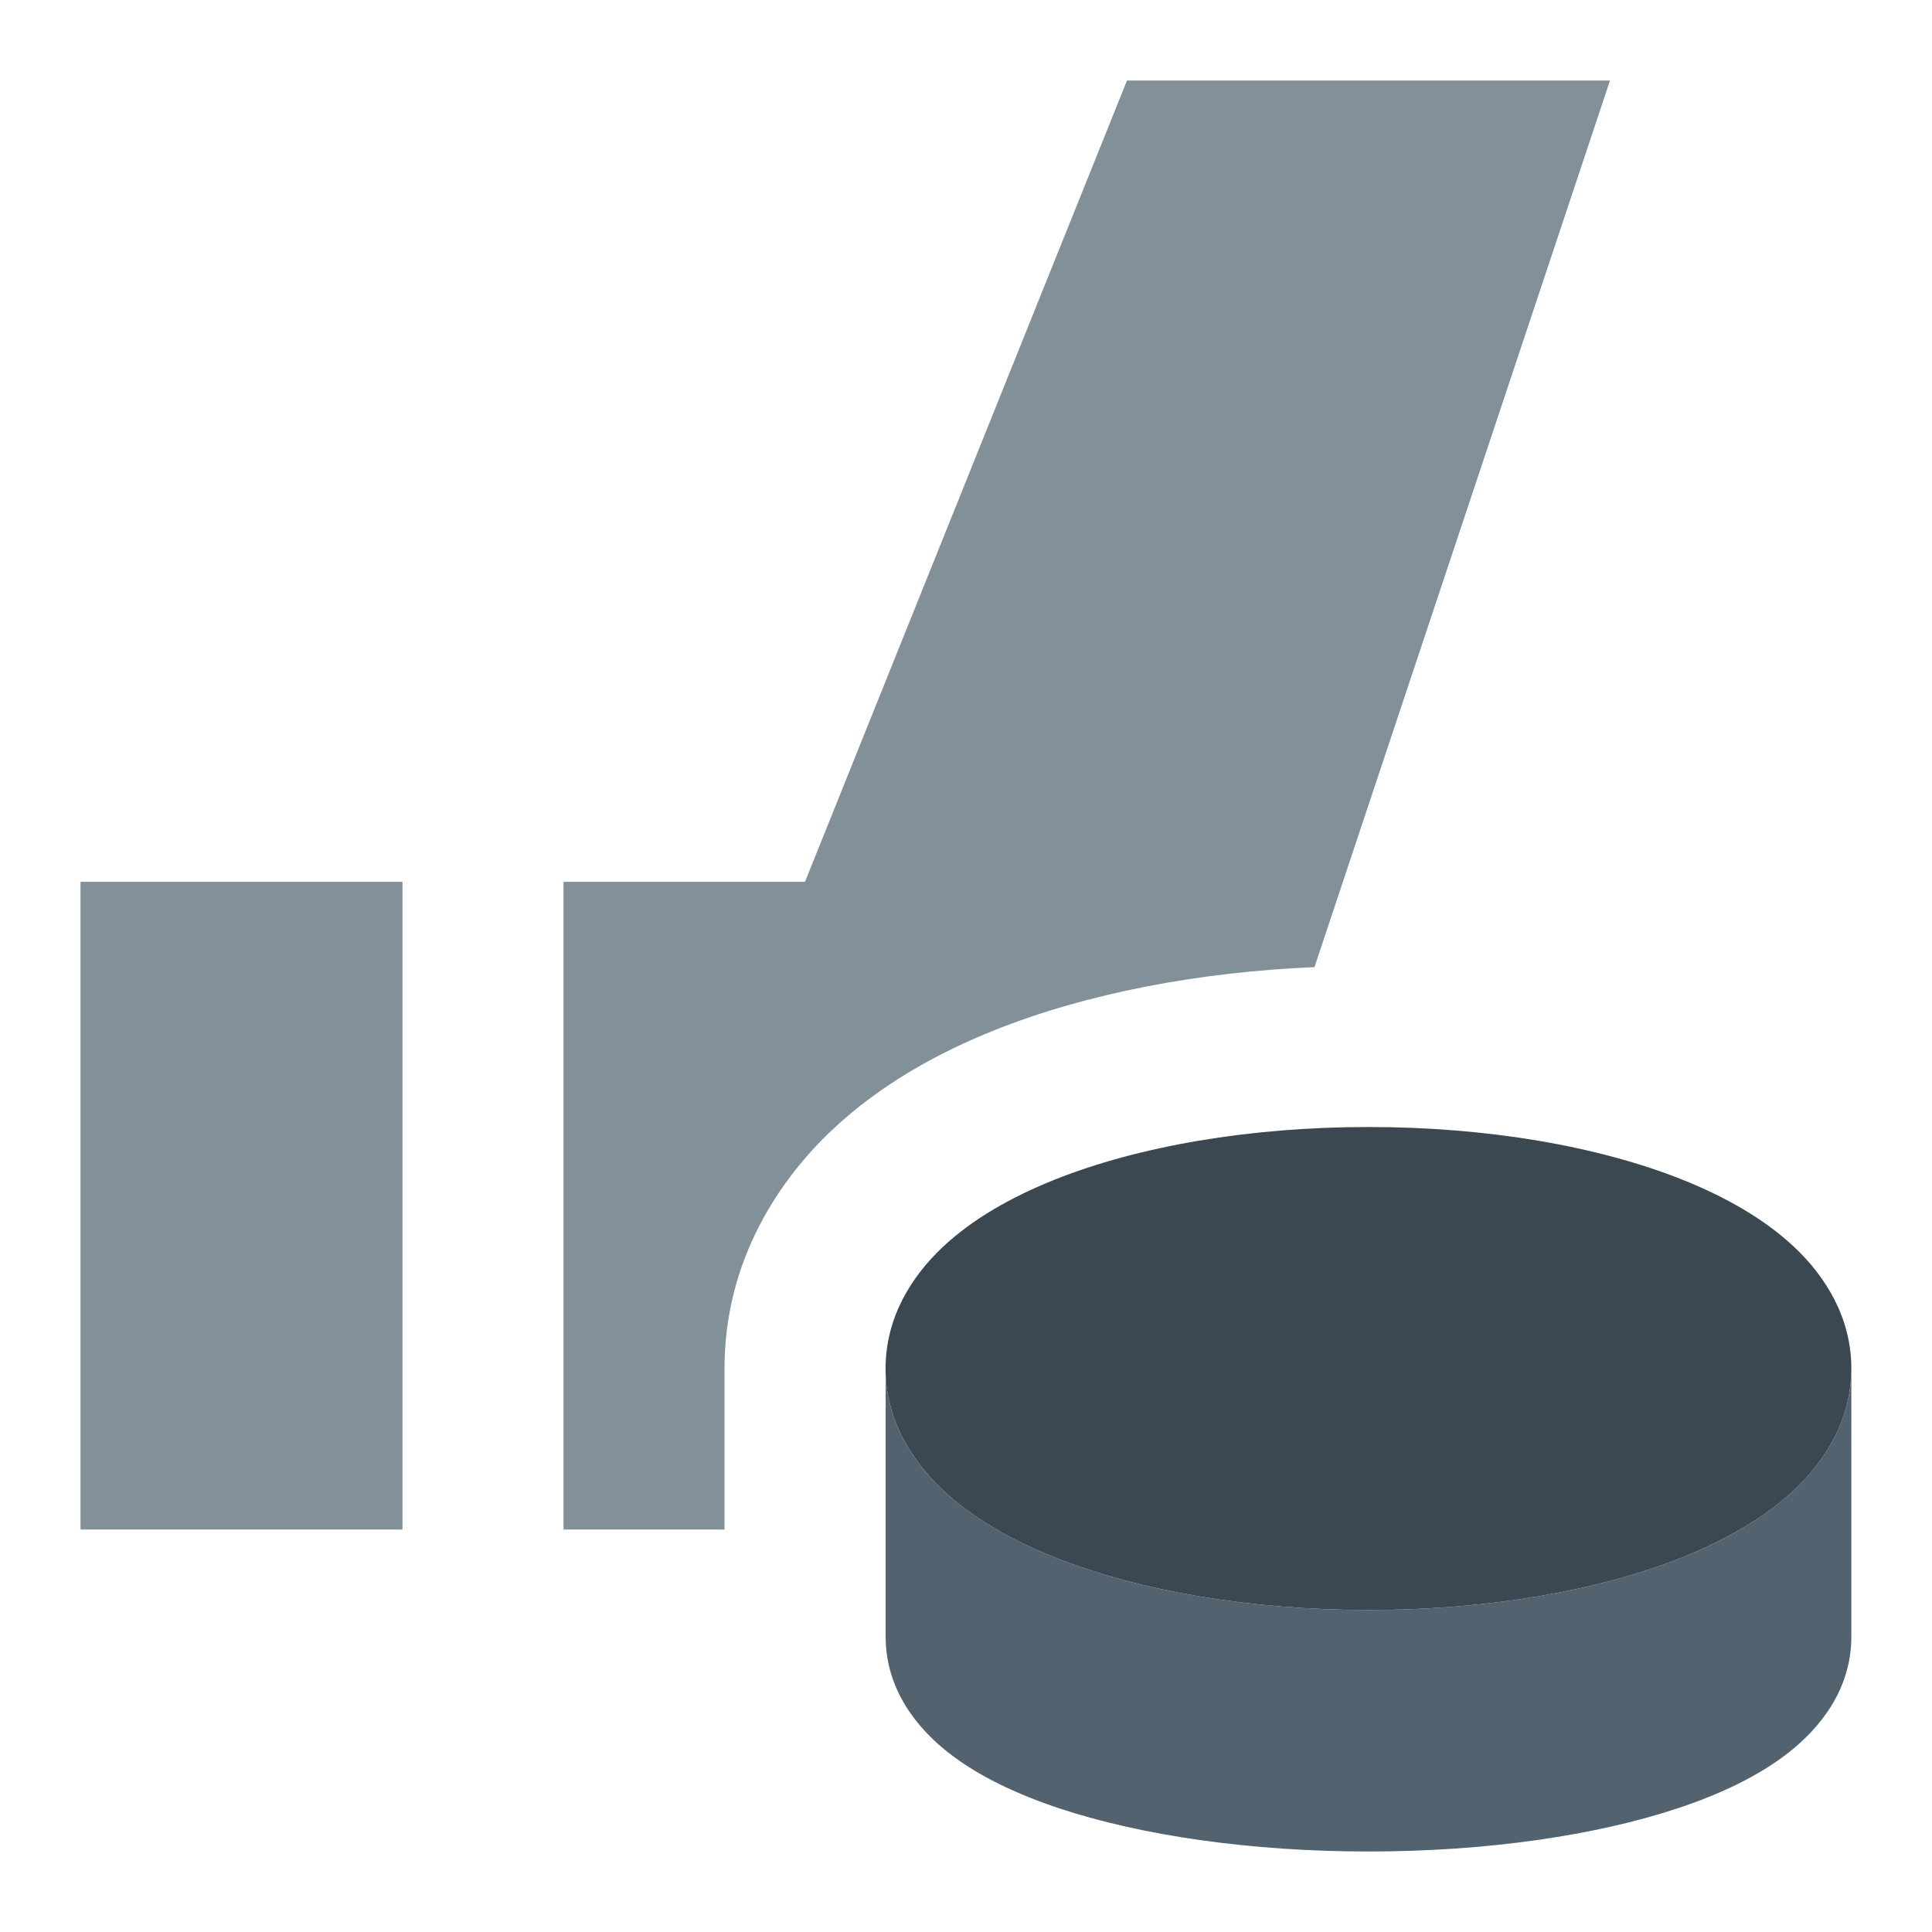 <svg width="24" height="24" fill="none" xmlns="http://www.w3.org/2000/svg">
    <path d="M11.002 17v3.333c0 .668.406 1.145.773 1.434.378.299.864.523 1.374.694 1.032.343 2.393.539 3.85.539 1.459 0 2.82-.196 3.852-.54.51-.17.995-.395 1.373-.693.367-.289.774-.766.774-1.434V17c0 .64-.328 1.148-.705 1.505-.376.355-.865.629-1.387.838-1.05.42-2.431.657-3.906.657s-2.857-.237-3.906-.657c-.522-.21-1.012-.483-1.387-.838-.378-.357-.706-.865-.706-1.505Z" fill="#52636F"/>
    <path d="M17 14c-1.475 0-2.857.237-3.906.657-.522.21-1.012.483-1.387.838-.378.357-.706.865-.706 1.505 0 .64.329 1.148.706 1.505.375.355.865.629 1.387.838 1.05.42 2.43.657 3.906.657 1.475 0 2.856-.237 3.906-.657.522-.21 1.011-.483 1.387-.838.377-.357.705-.865.705-1.505 0-.64-.328-1.148-.705-1.505-.376-.355-.865-.629-1.387-.838C19.856 14.237 18.475 14 17 14Z" fill="#3C4851"/>
    <path d="M1 10.954V19h4v-8.046H1ZM7 10.954V19h2v-2c0-1.368.706-2.366 1.329-2.956.62-.587 1.355-.978 2.016-1.243 1.161-.465 2.55-.726 3.984-.787L20 1h-6l-4 9.954H7Z" fill="#82909A"/>
</svg>
